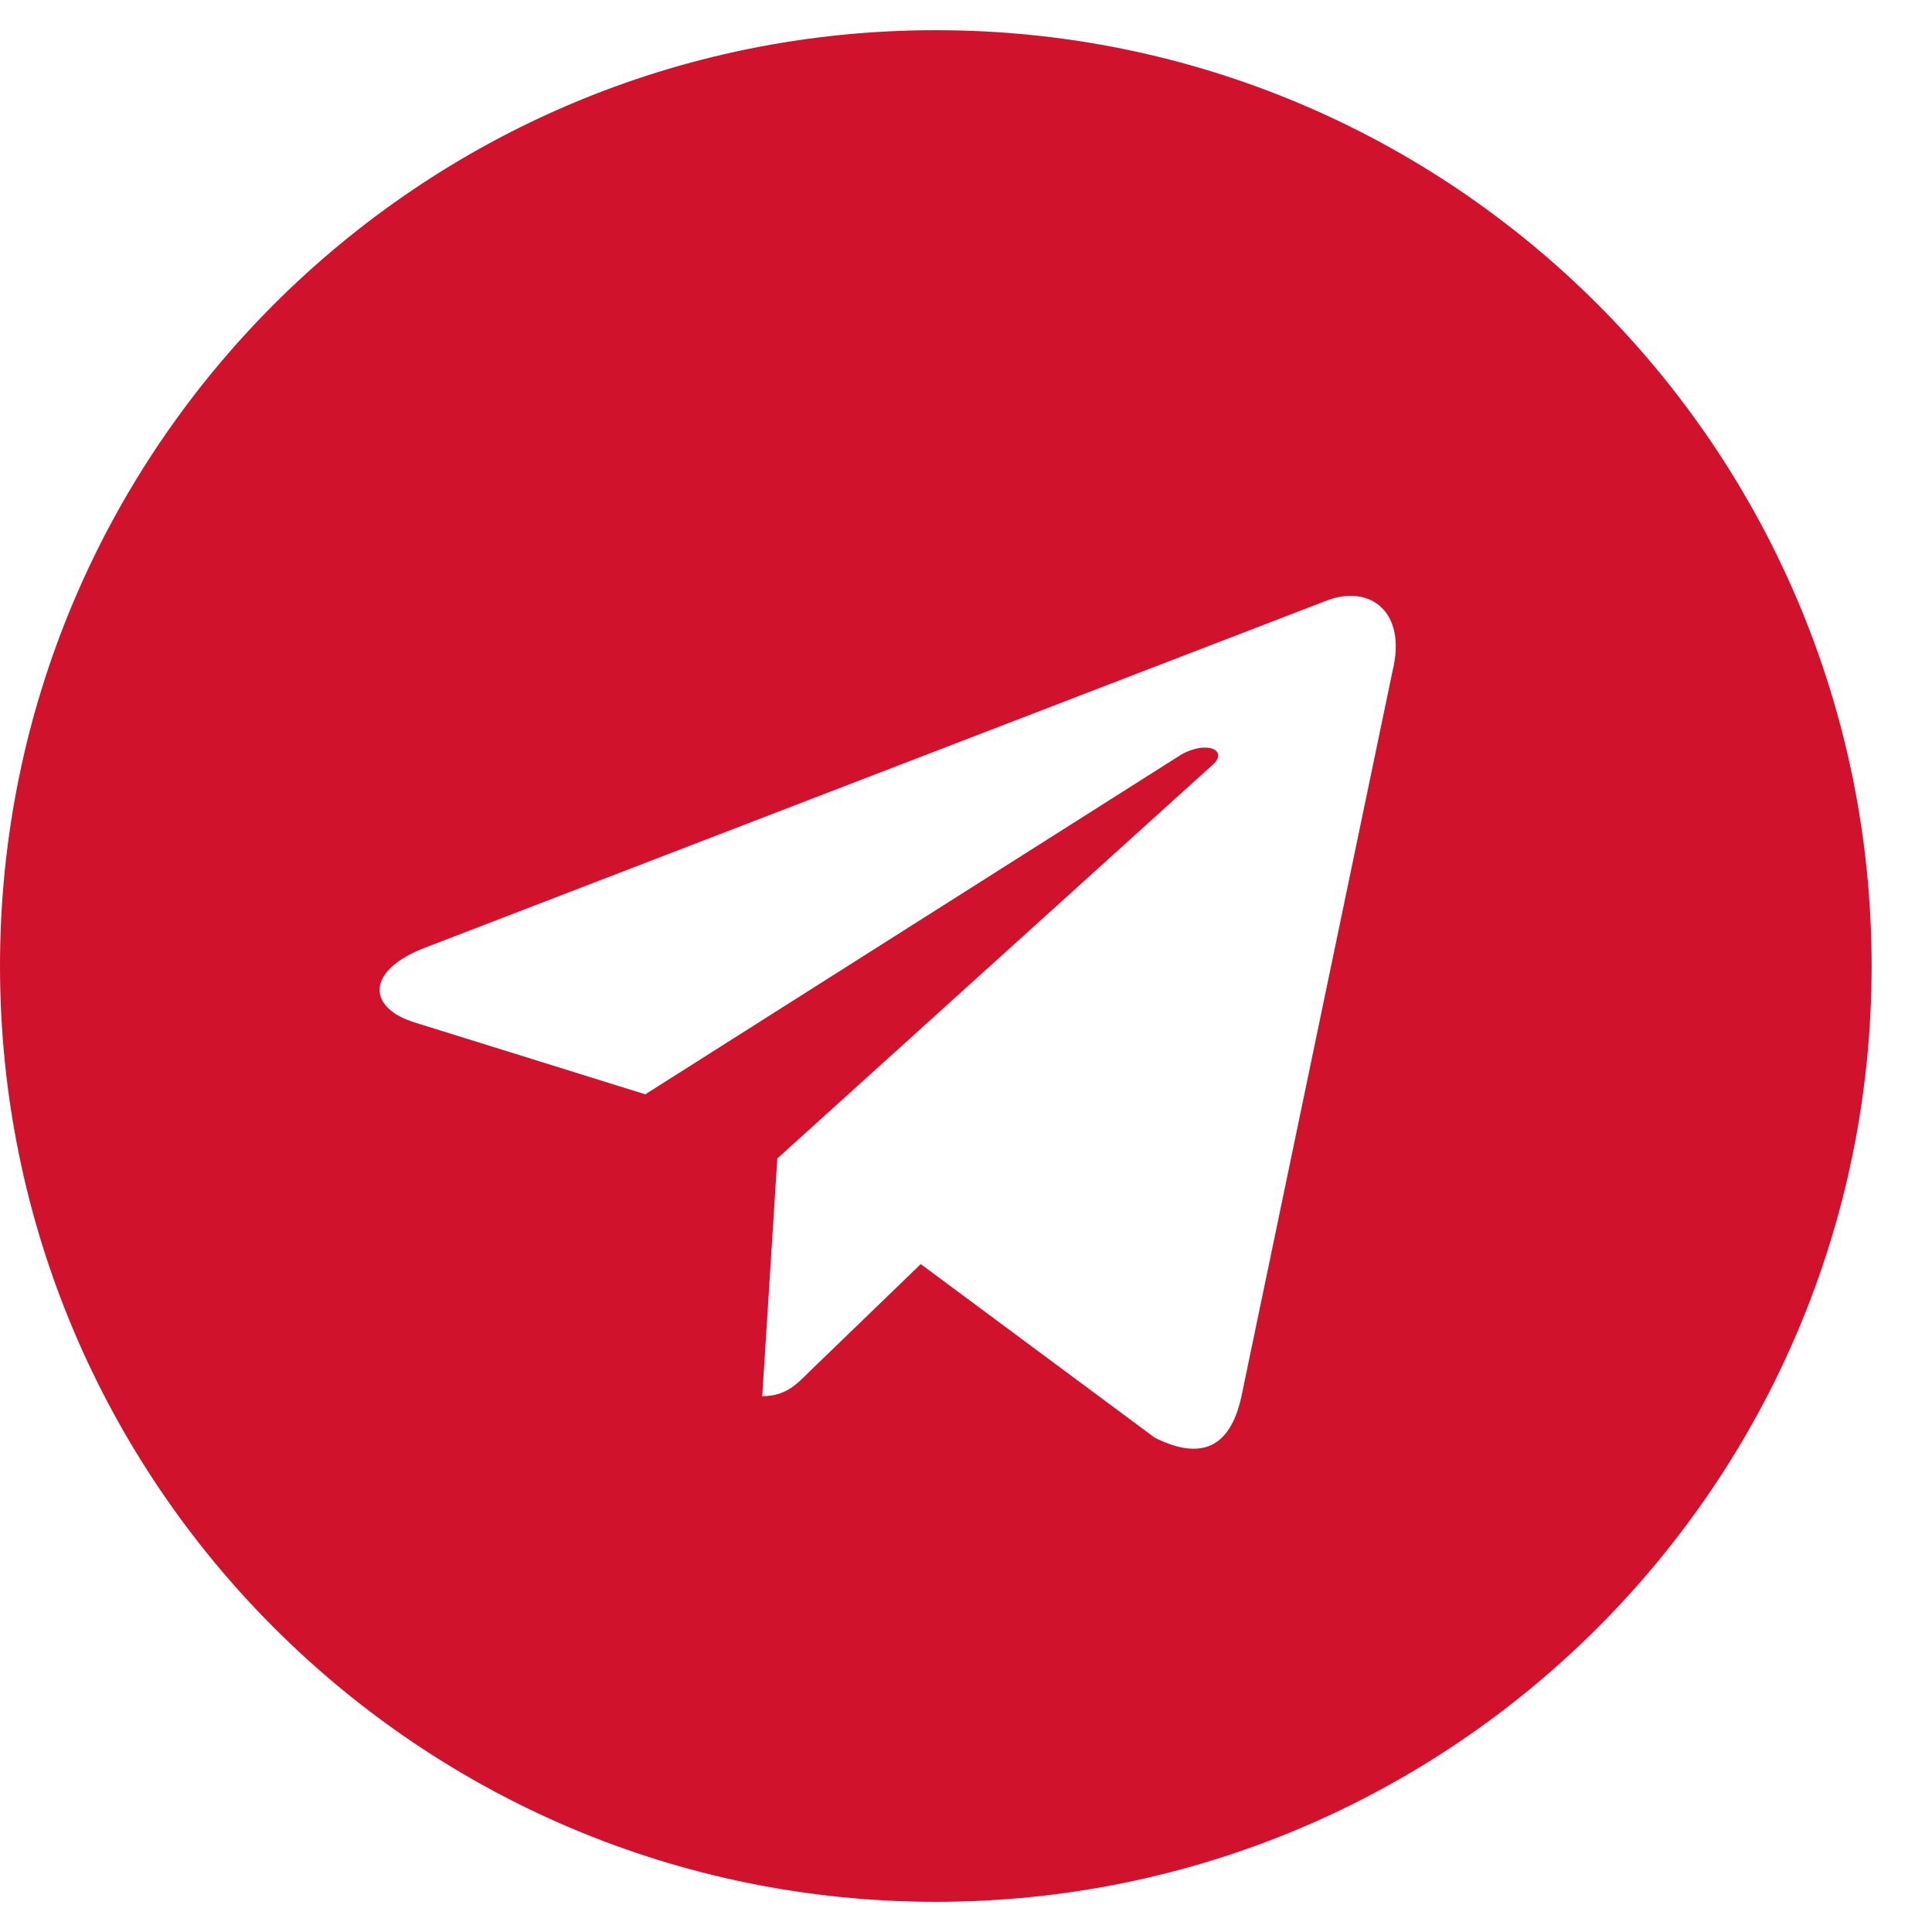 <svg width="24" height="24" viewBox="0 0 24 24" fill="none" xmlns="http://www.w3.org/2000/svg">
<path d="M11.625 0.375C5.203 0.375 0 5.578 0 12C0 18.422 5.203 23.625 11.625 23.625C18.047 23.625 23.25 18.422 23.25 12C23.25 5.578 18.047 0.375 11.625 0.375ZM17.297 8.344L15.422 17.344C15.281 18 14.906 18.141 14.344 17.859L11.438 15.703L10.031 17.062C9.891 17.203 9.75 17.344 9.469 17.344L9.656 14.391L15.047 9.516C15.281 9.328 15 9.188 14.672 9.375L8.016 13.594L5.156 12.703C4.547 12.516 4.547 12.047 5.297 11.766L16.5 7.453C17.016 7.266 17.484 7.594 17.297 8.344Z" fill="#D0122D"/>
</svg>

